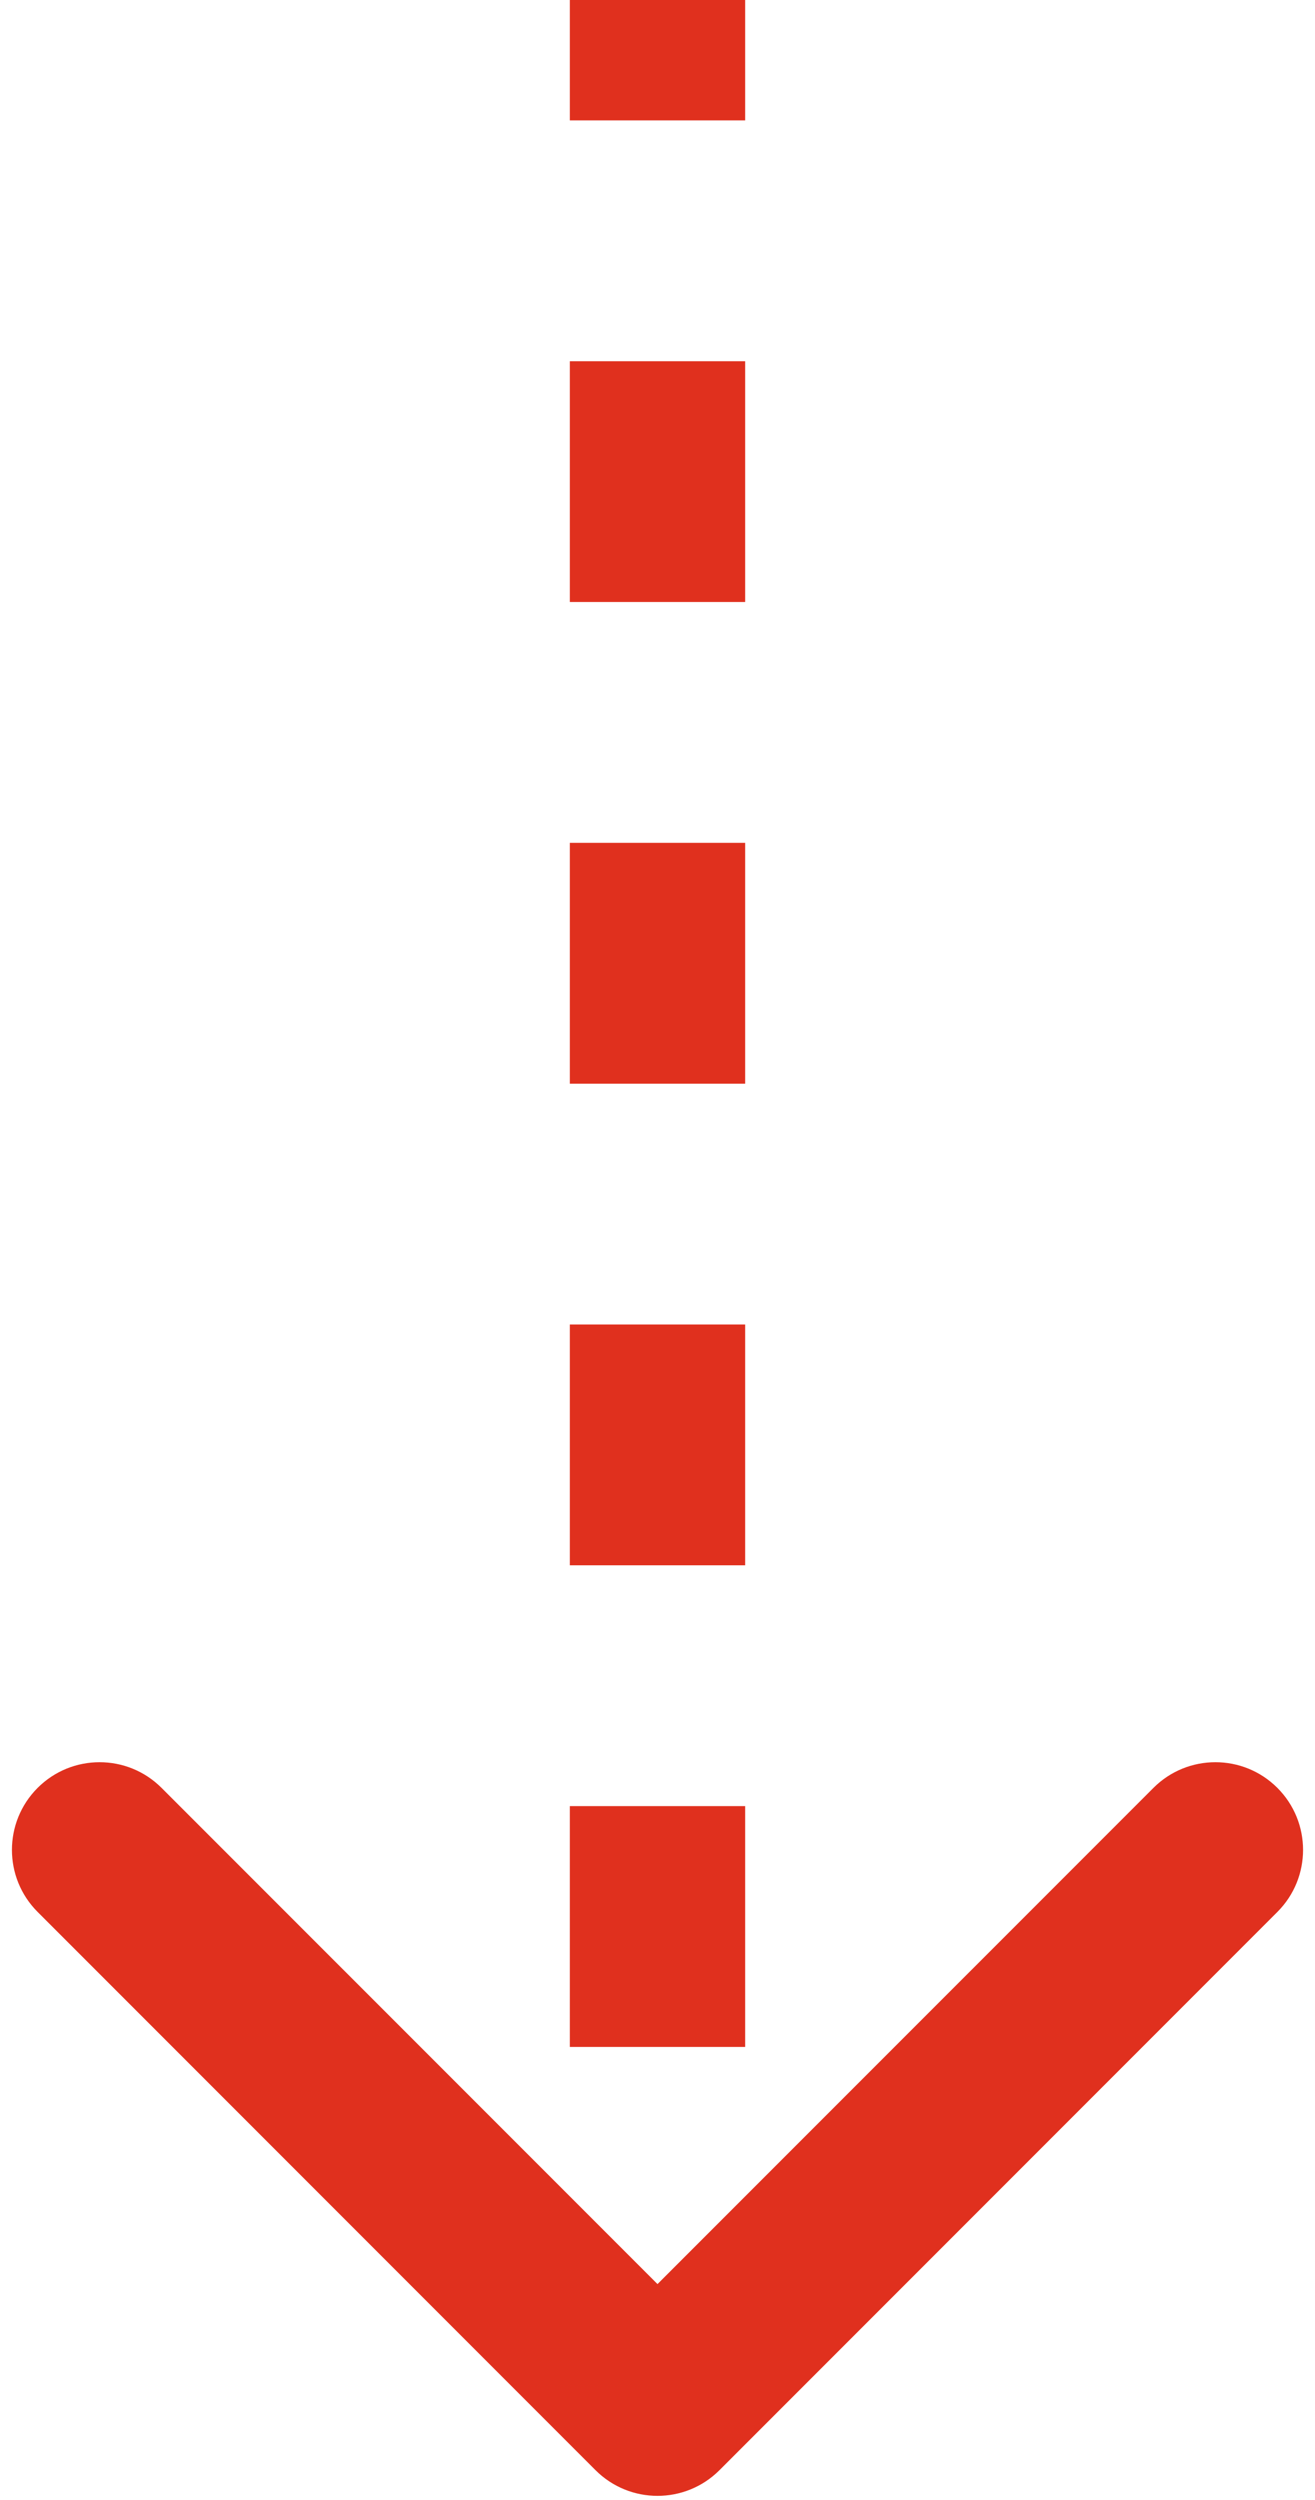 <svg width="30" height="57" viewBox="0 0 30 57" fill="none" xmlns="http://www.w3.org/2000/svg">
<path d="M14.293 55.613C14.683 56.003 15.317 56.003 15.707 55.613L22.071 49.249C22.462 48.858 22.462 48.225 22.071 47.835C21.68 47.444 21.047 47.444 20.657 47.835L15 53.492L9.343 47.835C8.953 47.444 8.319 47.444 7.929 47.835C7.538 48.225 7.538 48.858 7.929 49.249L14.293 55.613ZM14 0V2.745H16V0L14 0ZM14 8.236V13.726H16V8.236H14ZM14 19.217V24.708H16V19.217H14ZM14 30.198V35.689H16V30.198H14ZM14 41.179V46.67H16V41.179H14ZM14 52.16V54.906H16V52.16H14ZM13.586 56.32C14.367 57.101 15.633 57.101 16.414 56.32L29.142 43.592C29.923 42.811 29.923 41.545 29.142 40.764C28.361 39.983 27.095 39.983 26.314 40.764L15 52.077L3.686 40.764C2.905 39.983 1.639 39.983 0.858 40.764C0.077 41.545 0.077 42.811 0.858 43.592L13.586 56.32ZM13 0V2.745H17V0L13 0ZM13 8.236V13.726H17V8.236H13ZM13 19.217V24.708H17V19.217H13ZM13 30.198V35.689H17L17 30.198H13ZM13 41.179V46.67H17V41.179H13ZM13 52.16V54.906H17V52.16H13Z" fill="#E0301E"/>
</svg>
